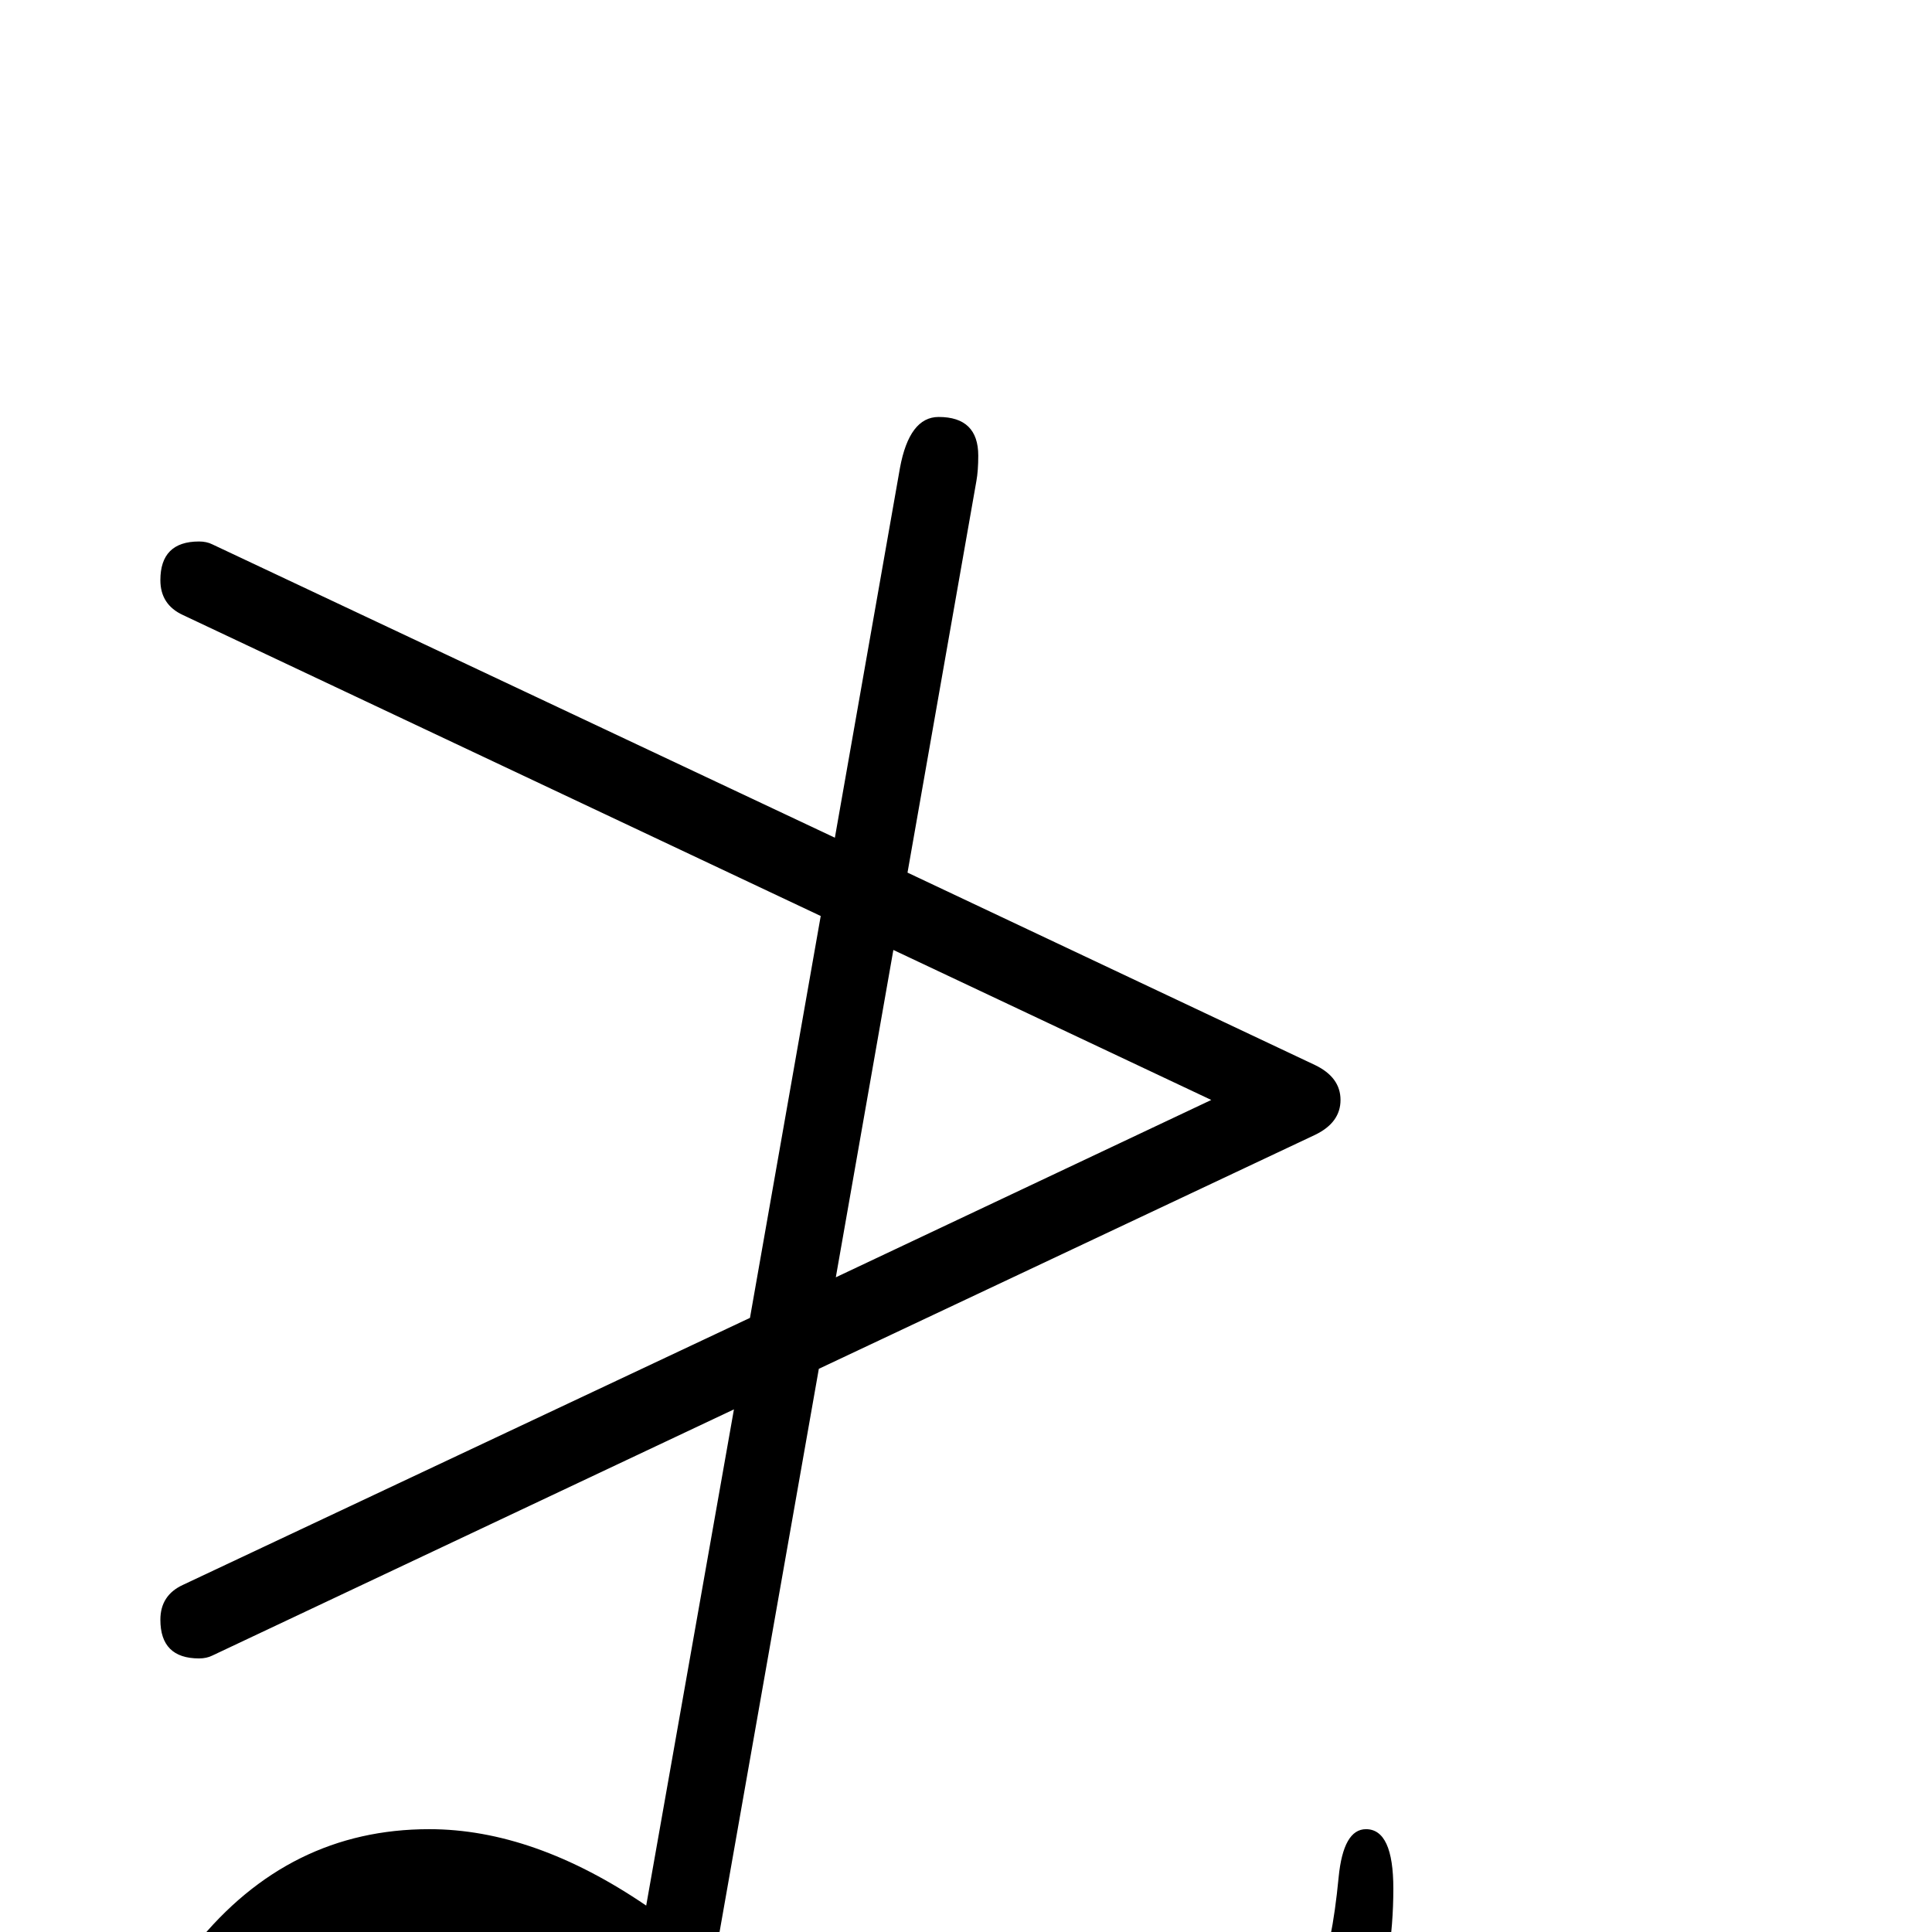 <?xml version="1.0" standalone="no"?>
<!DOCTYPE svg PUBLIC "-//W3C//DTD SVG 1.1//EN" "http://www.w3.org/Graphics/SVG/1.1/DTD/svg11.dtd" >
<svg viewBox="0 -442 2048 2048">
  <g transform="matrix(1 0 0 -1 0 1606)">
   <path fill="currentColor"
d="M1477 46q0 -152 -92 -267q-100 -124 -248 -124q-105 0 -214 71q-16 11 -183 144l-46 -257q-10 -55 -41 -55q-42 0 -42 42q0 10 3 27l52 297q-108 71 -211 71q-162 0 -245 -147q-29 -52 -38 -142q-5 -51 -29 -51q-28 0 -28 63q0 152 92 268q99 123 248 123q111 0 230 -81
l93 526l-553 -261q-6 -3 -14 -3q-41 0 -41 41q0 26 24 37l601 283l75 426l-676 319q-24 11 -24 37q0 41 41 41q8 0 14 -3l660 -311l69 392q10 54 41 54q42 0 42 -41q0 -16 -2 -27l-73 -415l432 -204q27 -13 27 -37t-27 -37l-526 -248l-110 -624q146 -118 176 -137
q104 -67 203 -67q85 0 156 50t104 130q15 36 22 109q5 51 29 51q29 0 29 -63zM1284 882l-337 159l-61 -347z" />
  </g>

</svg>
